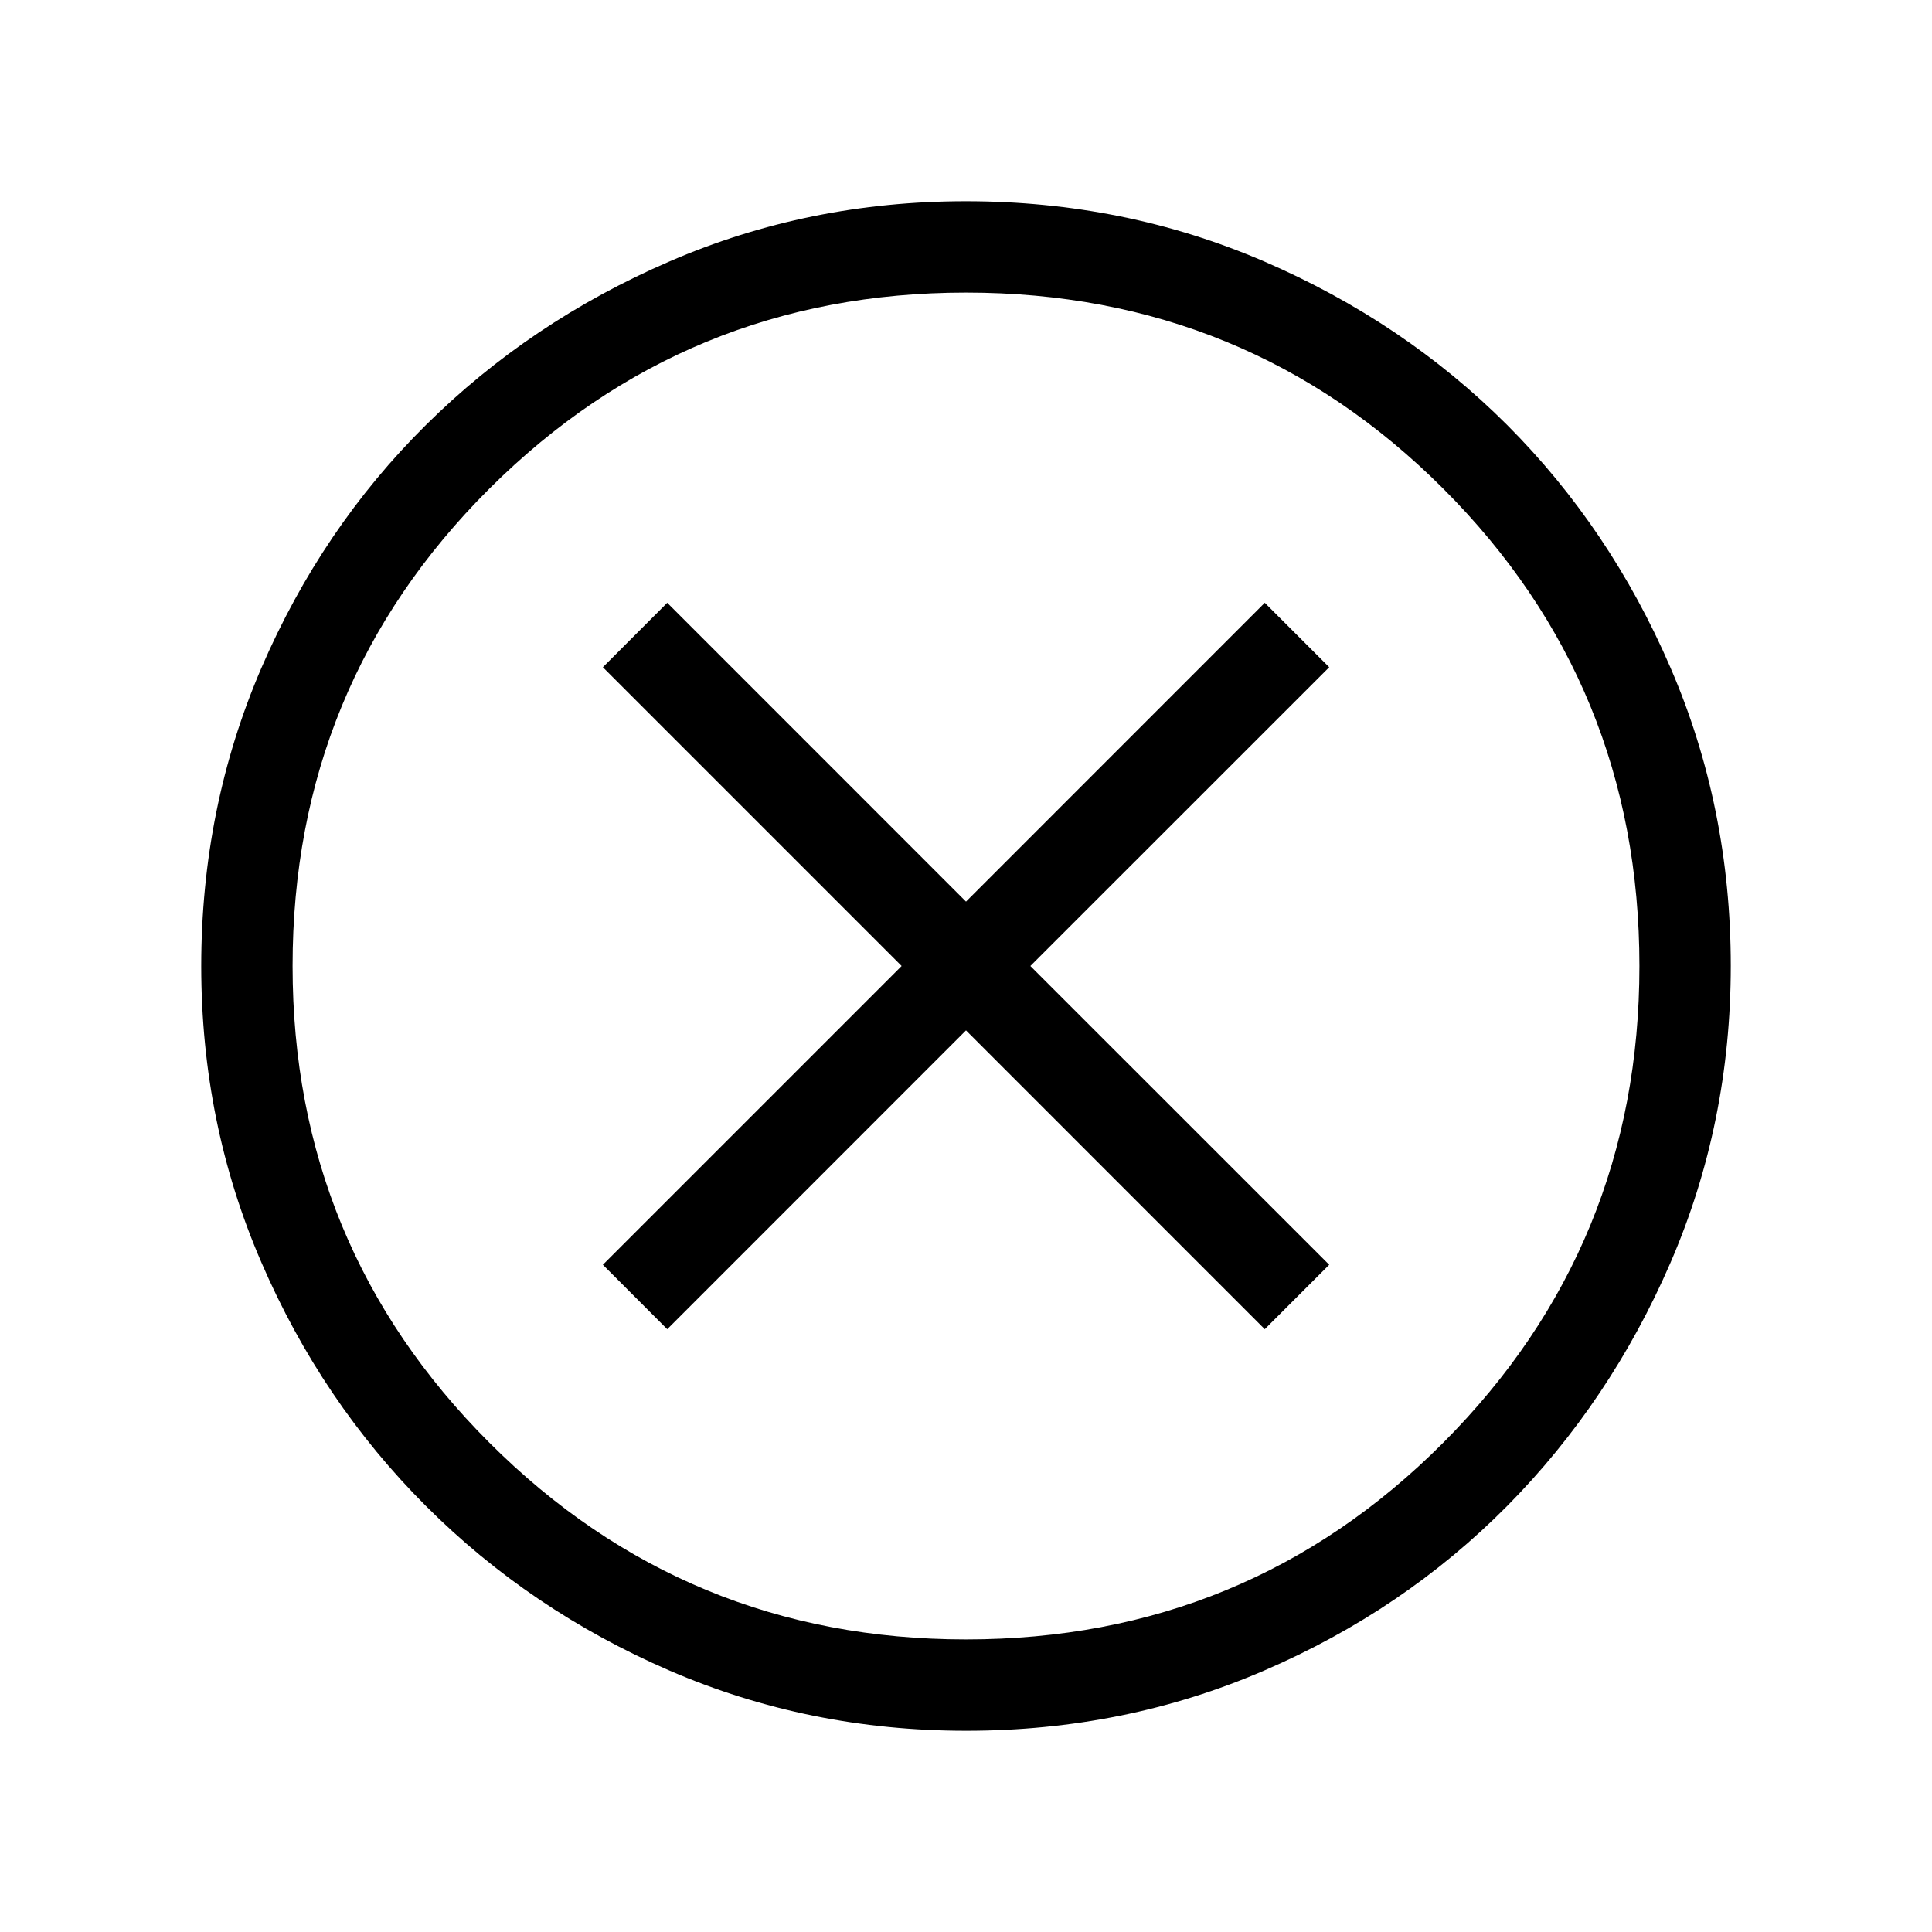 <svg width="25" height="25" viewBox="0 0 25 25" fill="none" xmlns="http://www.w3.org/2000/svg">
<path d="M8.634 17.2L12.5 13.333L16.366 17.2L17.2 16.366L13.333 12.5L17.2 8.634L16.366 7.8L12.5 11.667L8.634 7.8L7.801 8.634L11.667 12.5L7.801 16.366L8.634 17.2ZM12.502 22.396C11.144 22.396 9.864 22.136 8.663 21.617C7.462 21.097 6.412 20.388 5.513 19.489C4.613 18.59 3.903 17.54 3.384 16.339C2.864 15.139 2.604 13.86 2.604 12.502C2.604 11.133 2.864 9.847 3.383 8.642C3.903 7.438 4.612 6.39 5.511 5.5C6.41 4.609 7.46 3.903 8.661 3.384C9.861 2.864 11.14 2.604 12.498 2.604C13.867 2.604 15.153 2.864 16.358 3.383C17.562 3.903 18.61 4.608 19.501 5.498C20.391 6.389 21.097 7.436 21.616 8.64C22.136 9.843 22.396 11.13 22.396 12.498C22.396 13.856 22.136 15.136 21.617 16.337C21.097 17.538 20.392 18.588 19.502 19.488C18.611 20.387 17.564 21.097 16.36 21.616C15.157 22.136 13.87 22.396 12.502 22.396ZM12.5 21.214C14.925 21.214 16.984 20.365 18.676 18.668C20.368 16.971 21.214 14.915 21.214 12.5C21.214 10.075 20.368 8.016 18.676 6.324C16.984 4.632 14.925 3.786 12.5 3.786C10.085 3.786 8.03 4.632 6.332 6.324C4.635 8.016 3.786 10.075 3.786 12.5C3.786 14.915 4.635 16.971 6.332 18.668C8.03 20.365 10.085 21.214 12.5 21.214Z" fill="black"/>
</svg>
